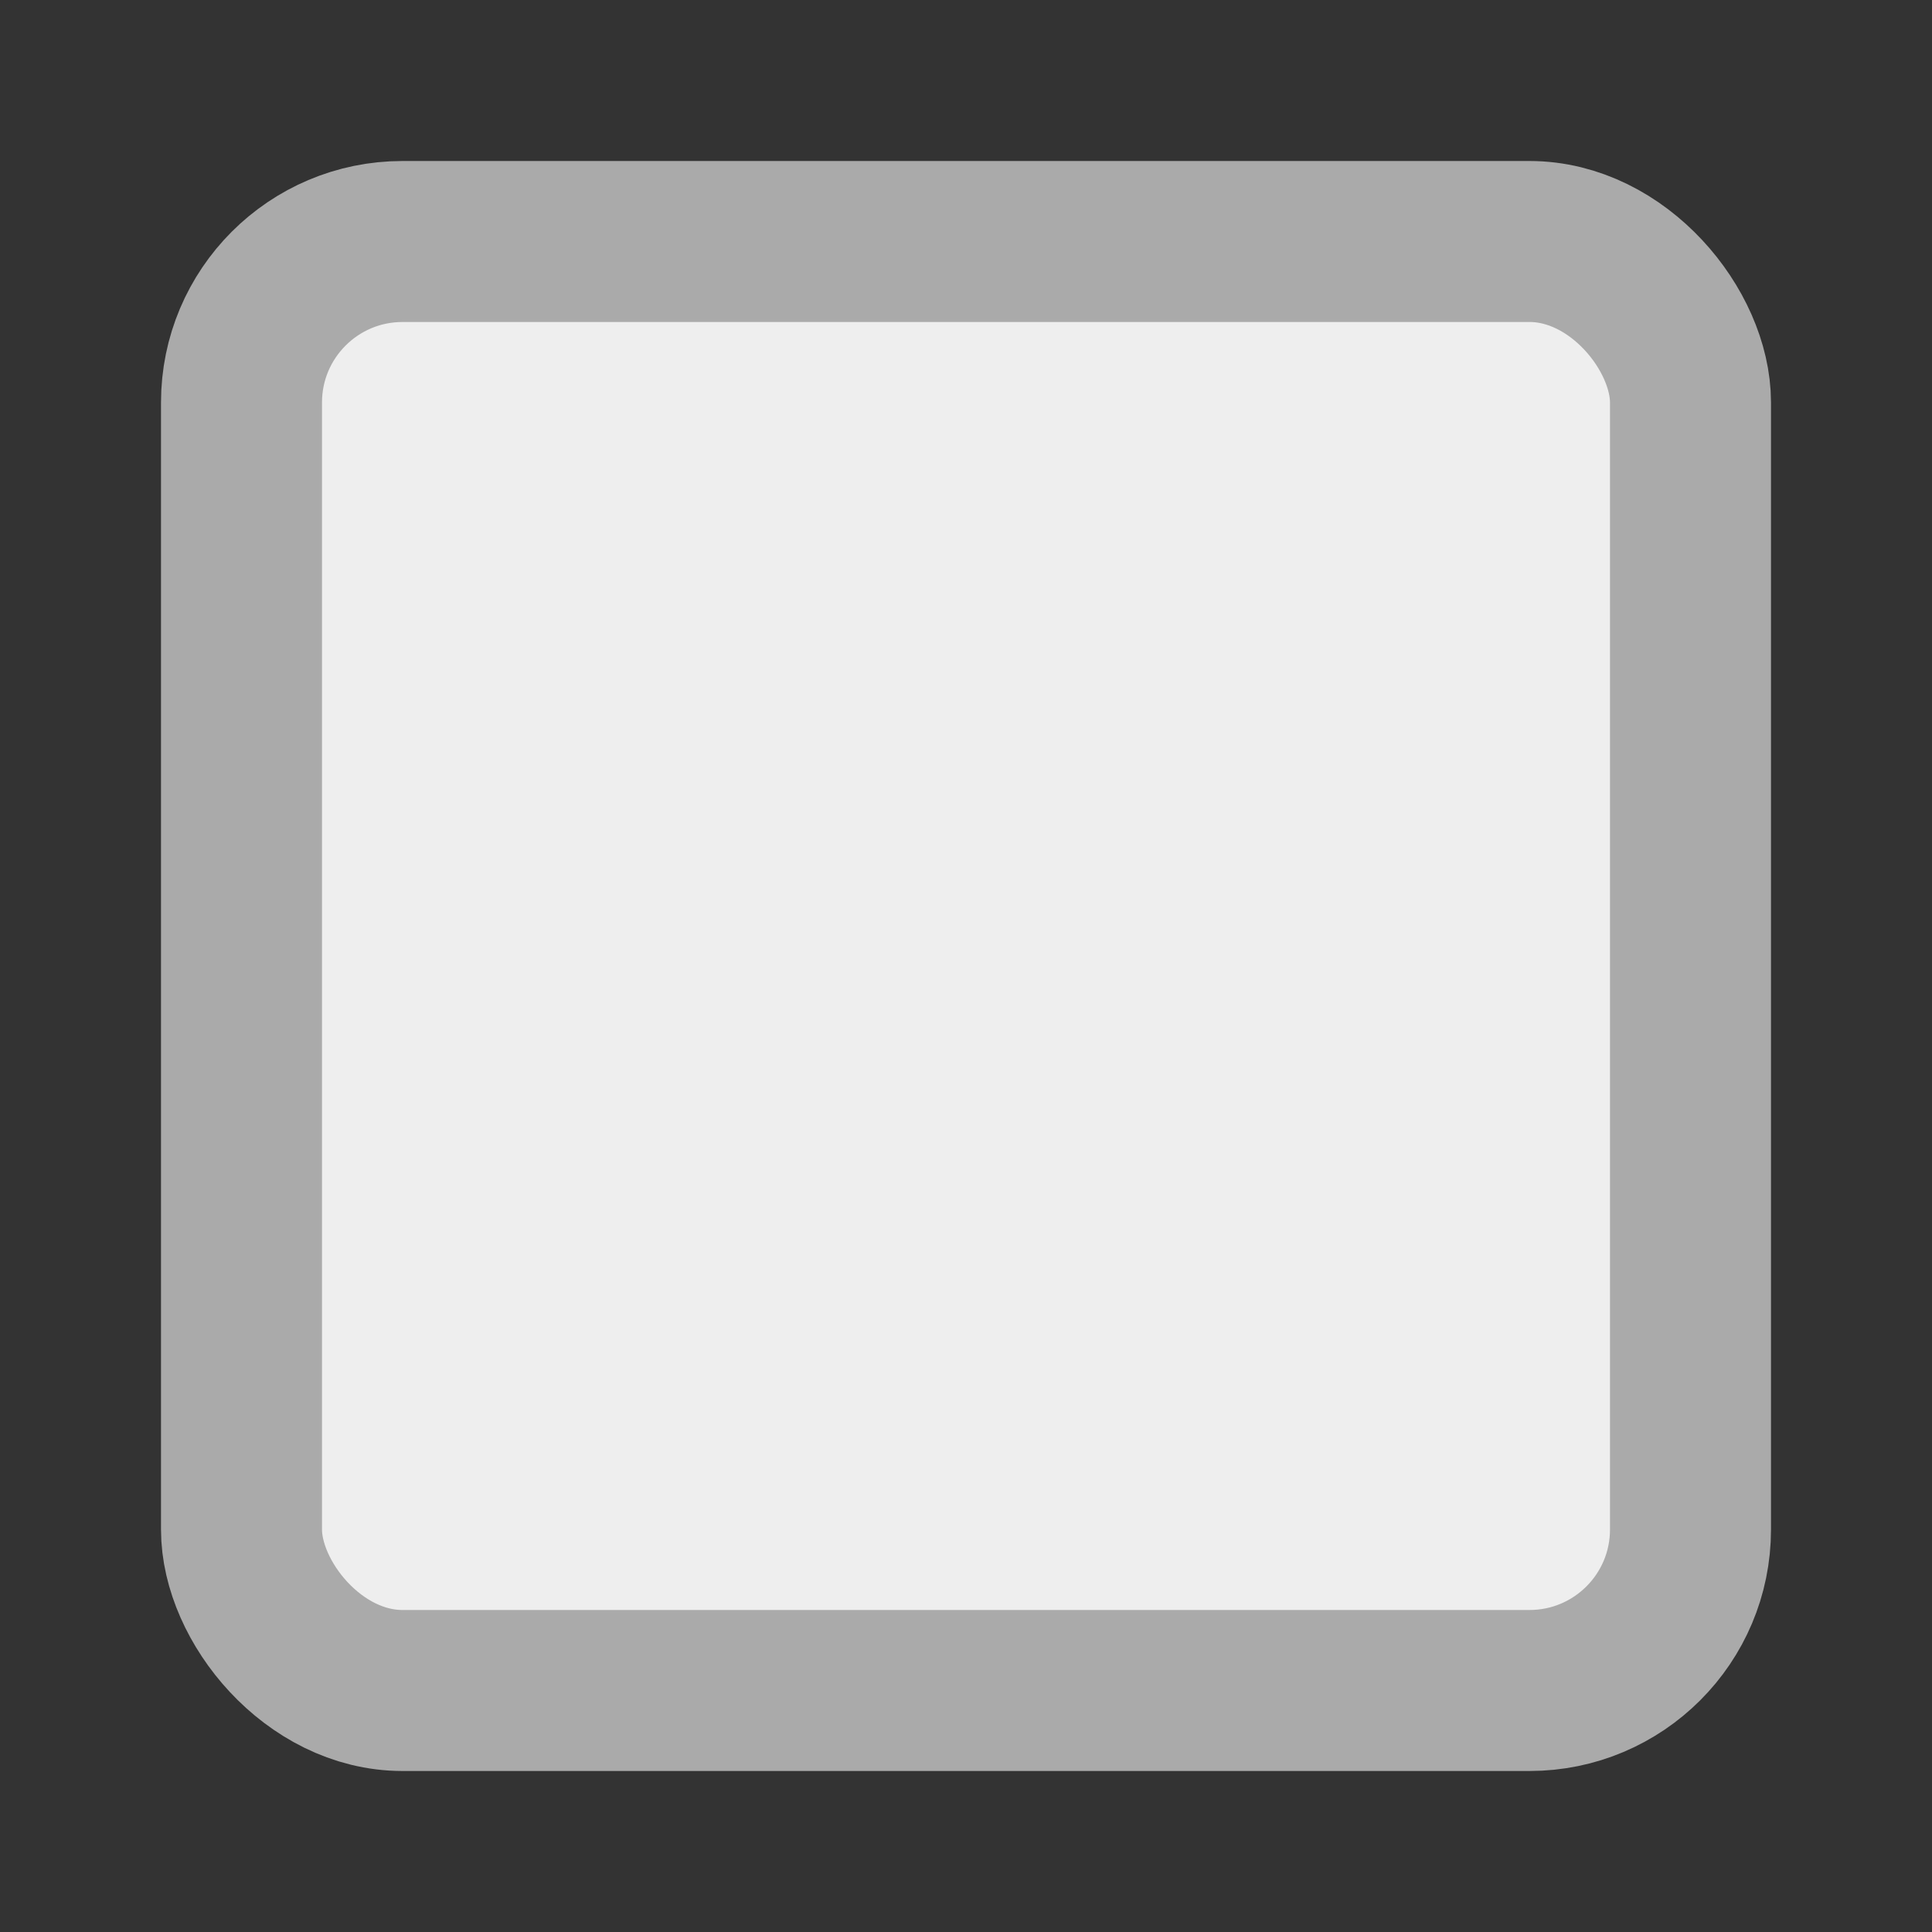 <?xml version="1.0" encoding="UTF-8"?>
<svg style="display: inline-block; vertical-align: middle;" viewBox="0 0 24 24" height="24" width="24" fill="#eeeeee80" stroke="#aaaaaa" xmlns="http://www.w3.org/2000/svg" stroke-width="2" stroke-linecap="round" stroke-linejoin="round">
    <rect x="0" y="0" width="24" height="24" fill="#333333" stroke="none"/>
    <rect x="3" y="3" width="18" height="18" rx="2" ry="2"></rect>
</svg>